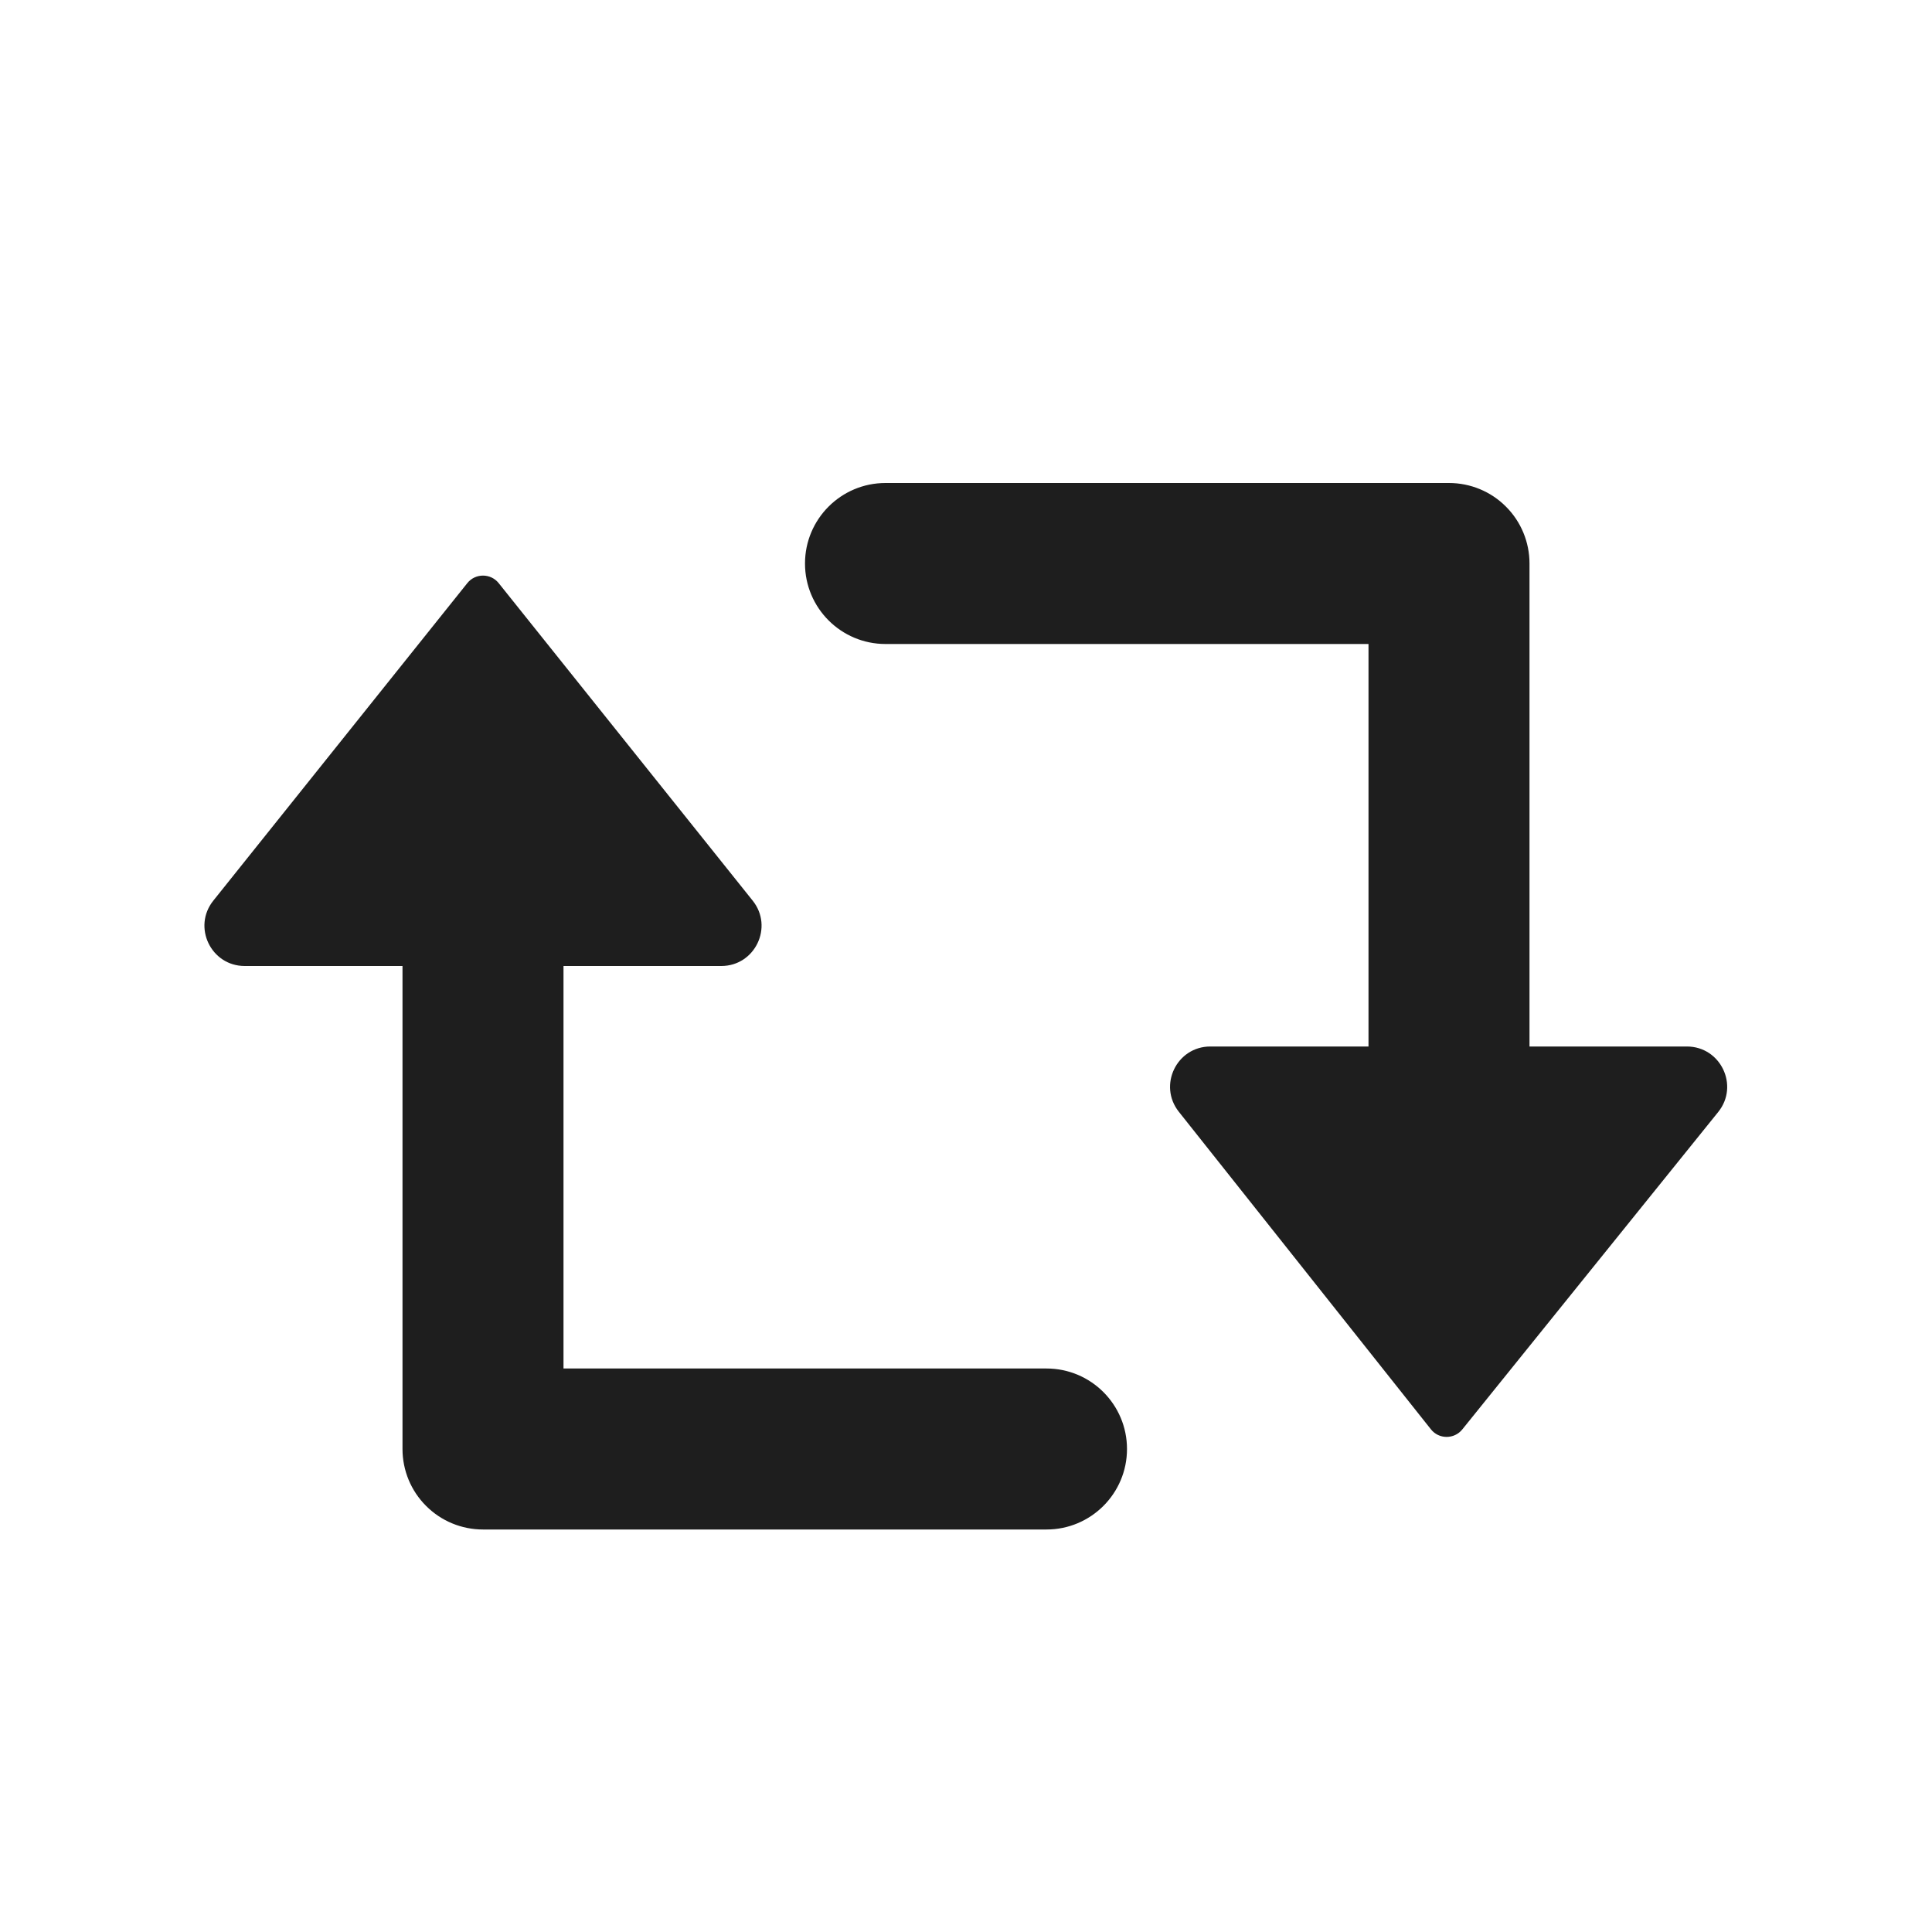 <svg width="24" height="24" viewBox="0 0 24 24" fill="none" xmlns="http://www.w3.org/2000/svg">
<path d="M19 7C19 6.735 18.895 6.48 18.707 6.293C18.52 6.105 18.265 6 18 6H11C10.448 6 10 6.448 10 7C10 7.552 10.448 8 11 8H17V13H15.035C14.617 13 14.384 13.483 14.644 13.811L17.775 17.755C17.874 17.881 18.065 17.881 18.165 17.757L21.344 13.814C21.608 13.487 21.375 13 20.955 13H19V7ZM5 18C5 18.265 5.105 18.52 5.293 18.707C5.48 18.895 5.735 19 6 19H13C13.552 19 14 18.552 14 18C14 17.448 13.552 17 13 17H7V12H8.96C9.379 12 9.612 11.515 9.35 11.188L6.195 7.244C6.095 7.119 5.905 7.119 5.805 7.244L2.65 11.188C2.388 11.515 2.621 12 3.04 12H5V18Z" fill="#1E1E1E"/>
</svg>
